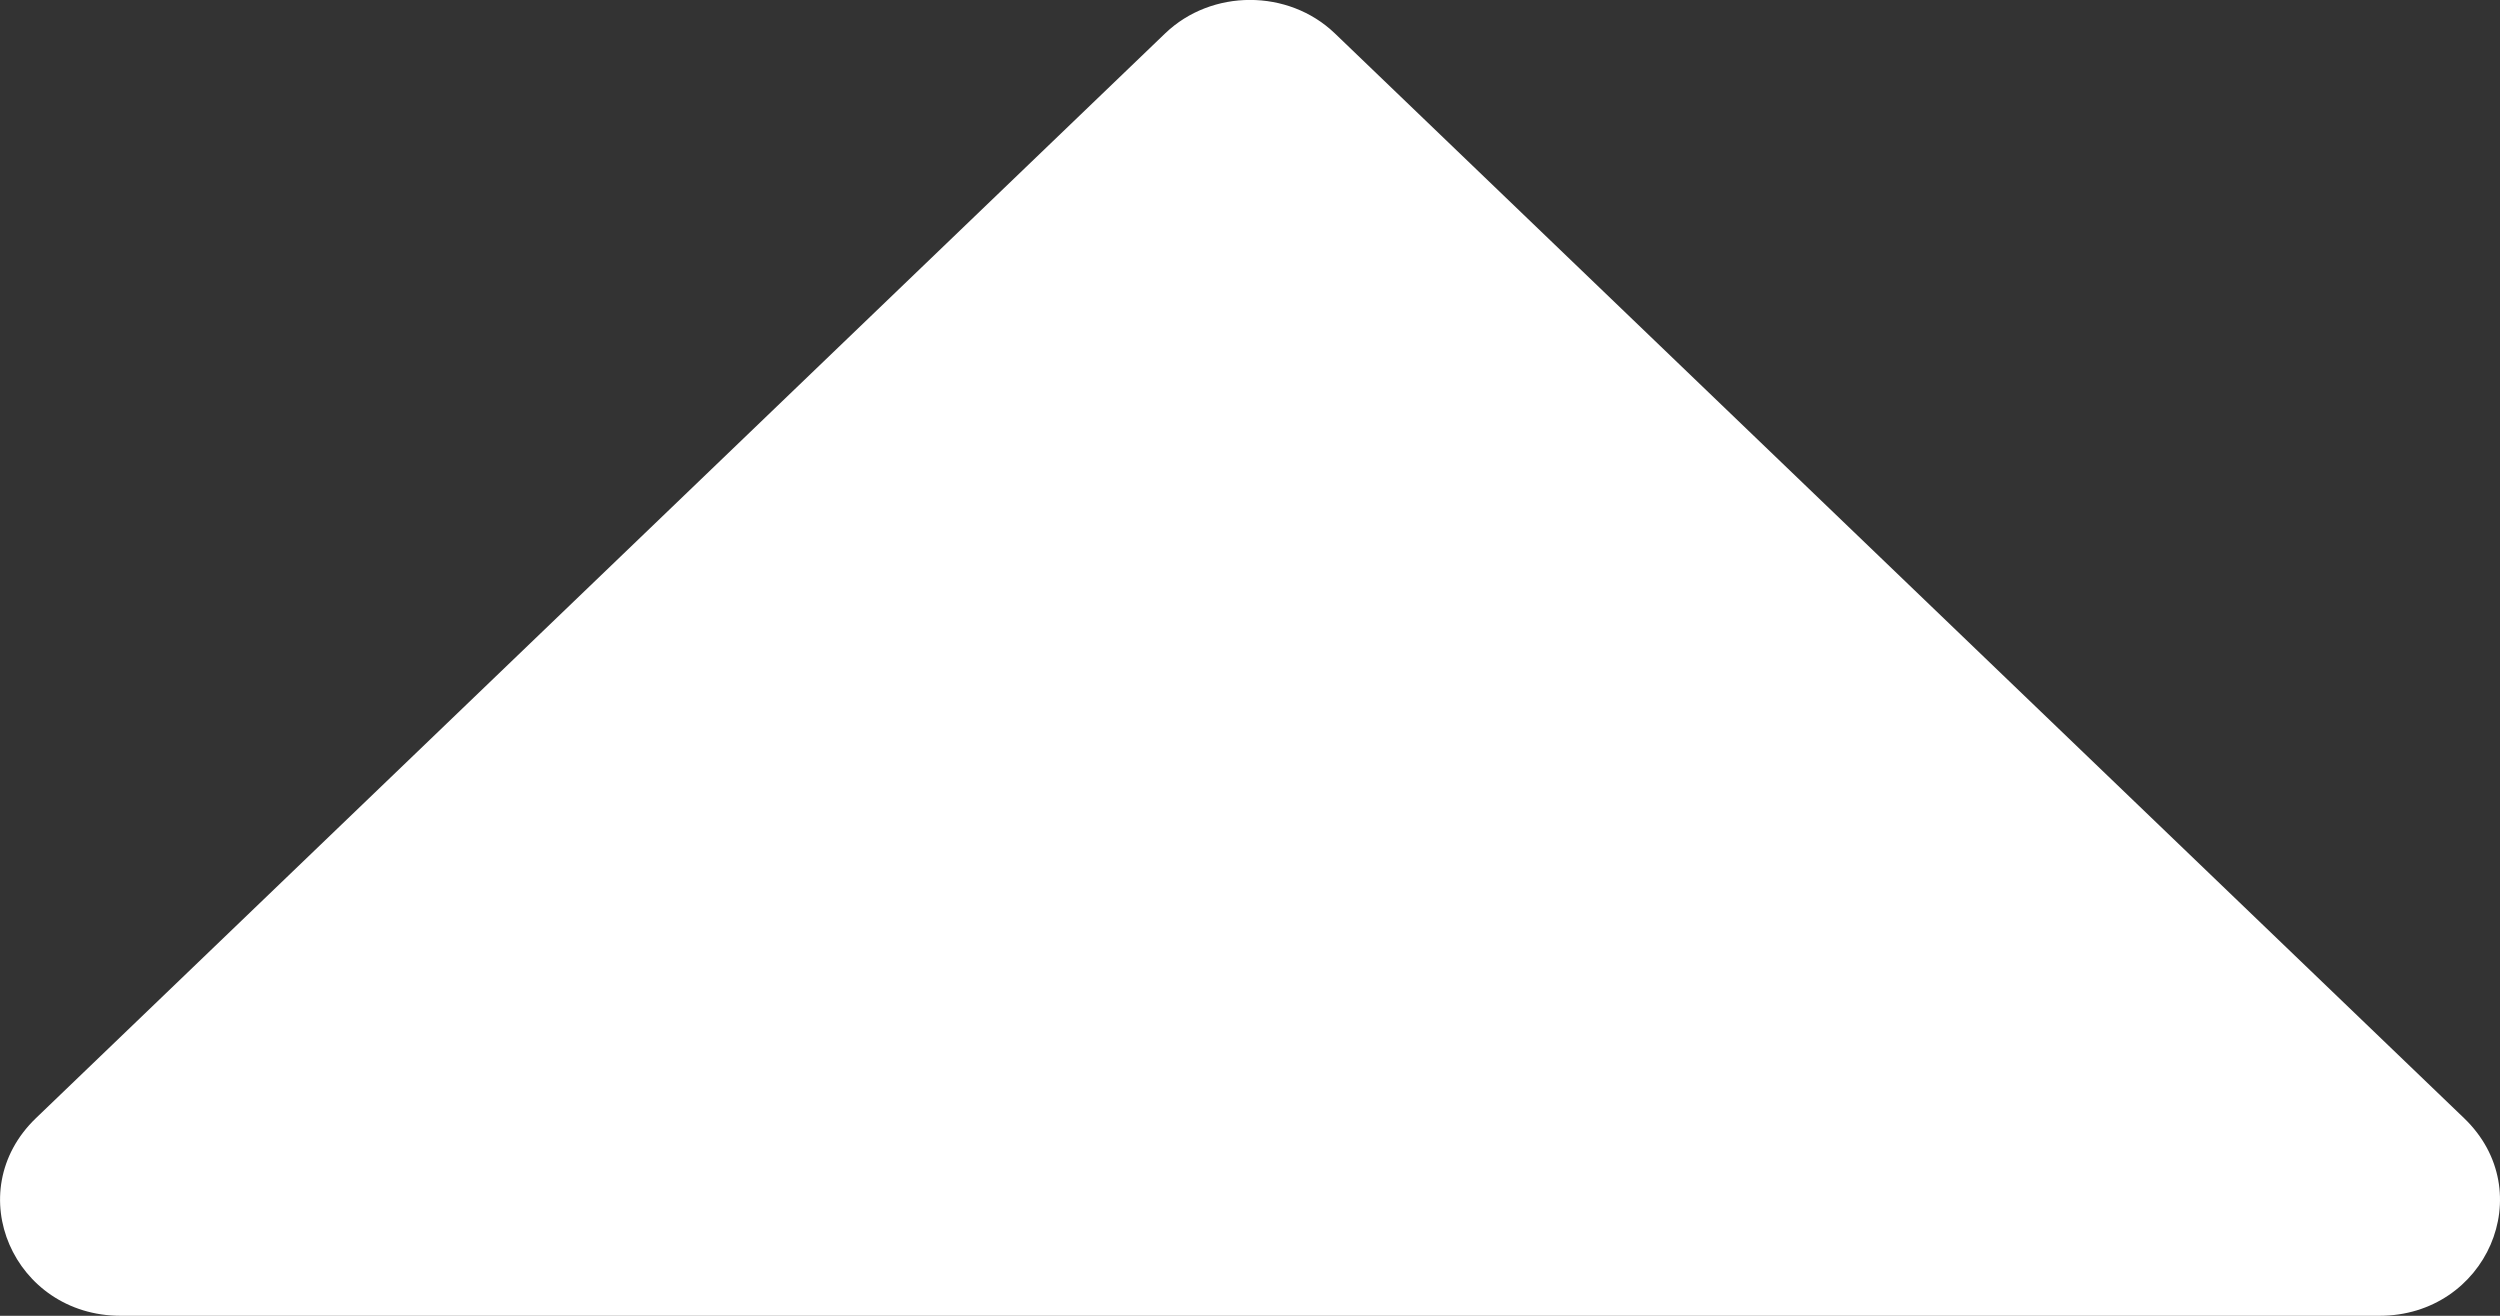 <svg width="19" height="10" viewBox="0 0 19 10" fill="none" xmlns="http://www.w3.org/2000/svg">
<rect x="0" y="0" width="19" height="10" fill="#333333" stroke="none"/>
<path d="M18.084 10L0.917 10C0.104 10 -0.309 9.058 0.273 8.498L8.856 0.253C9.209 -0.085 9.791 -0.085 10.144 0.253L18.727 8.498C19.31 9.058 18.896 10 18.084 10Z" fill="white"/>
</svg>
